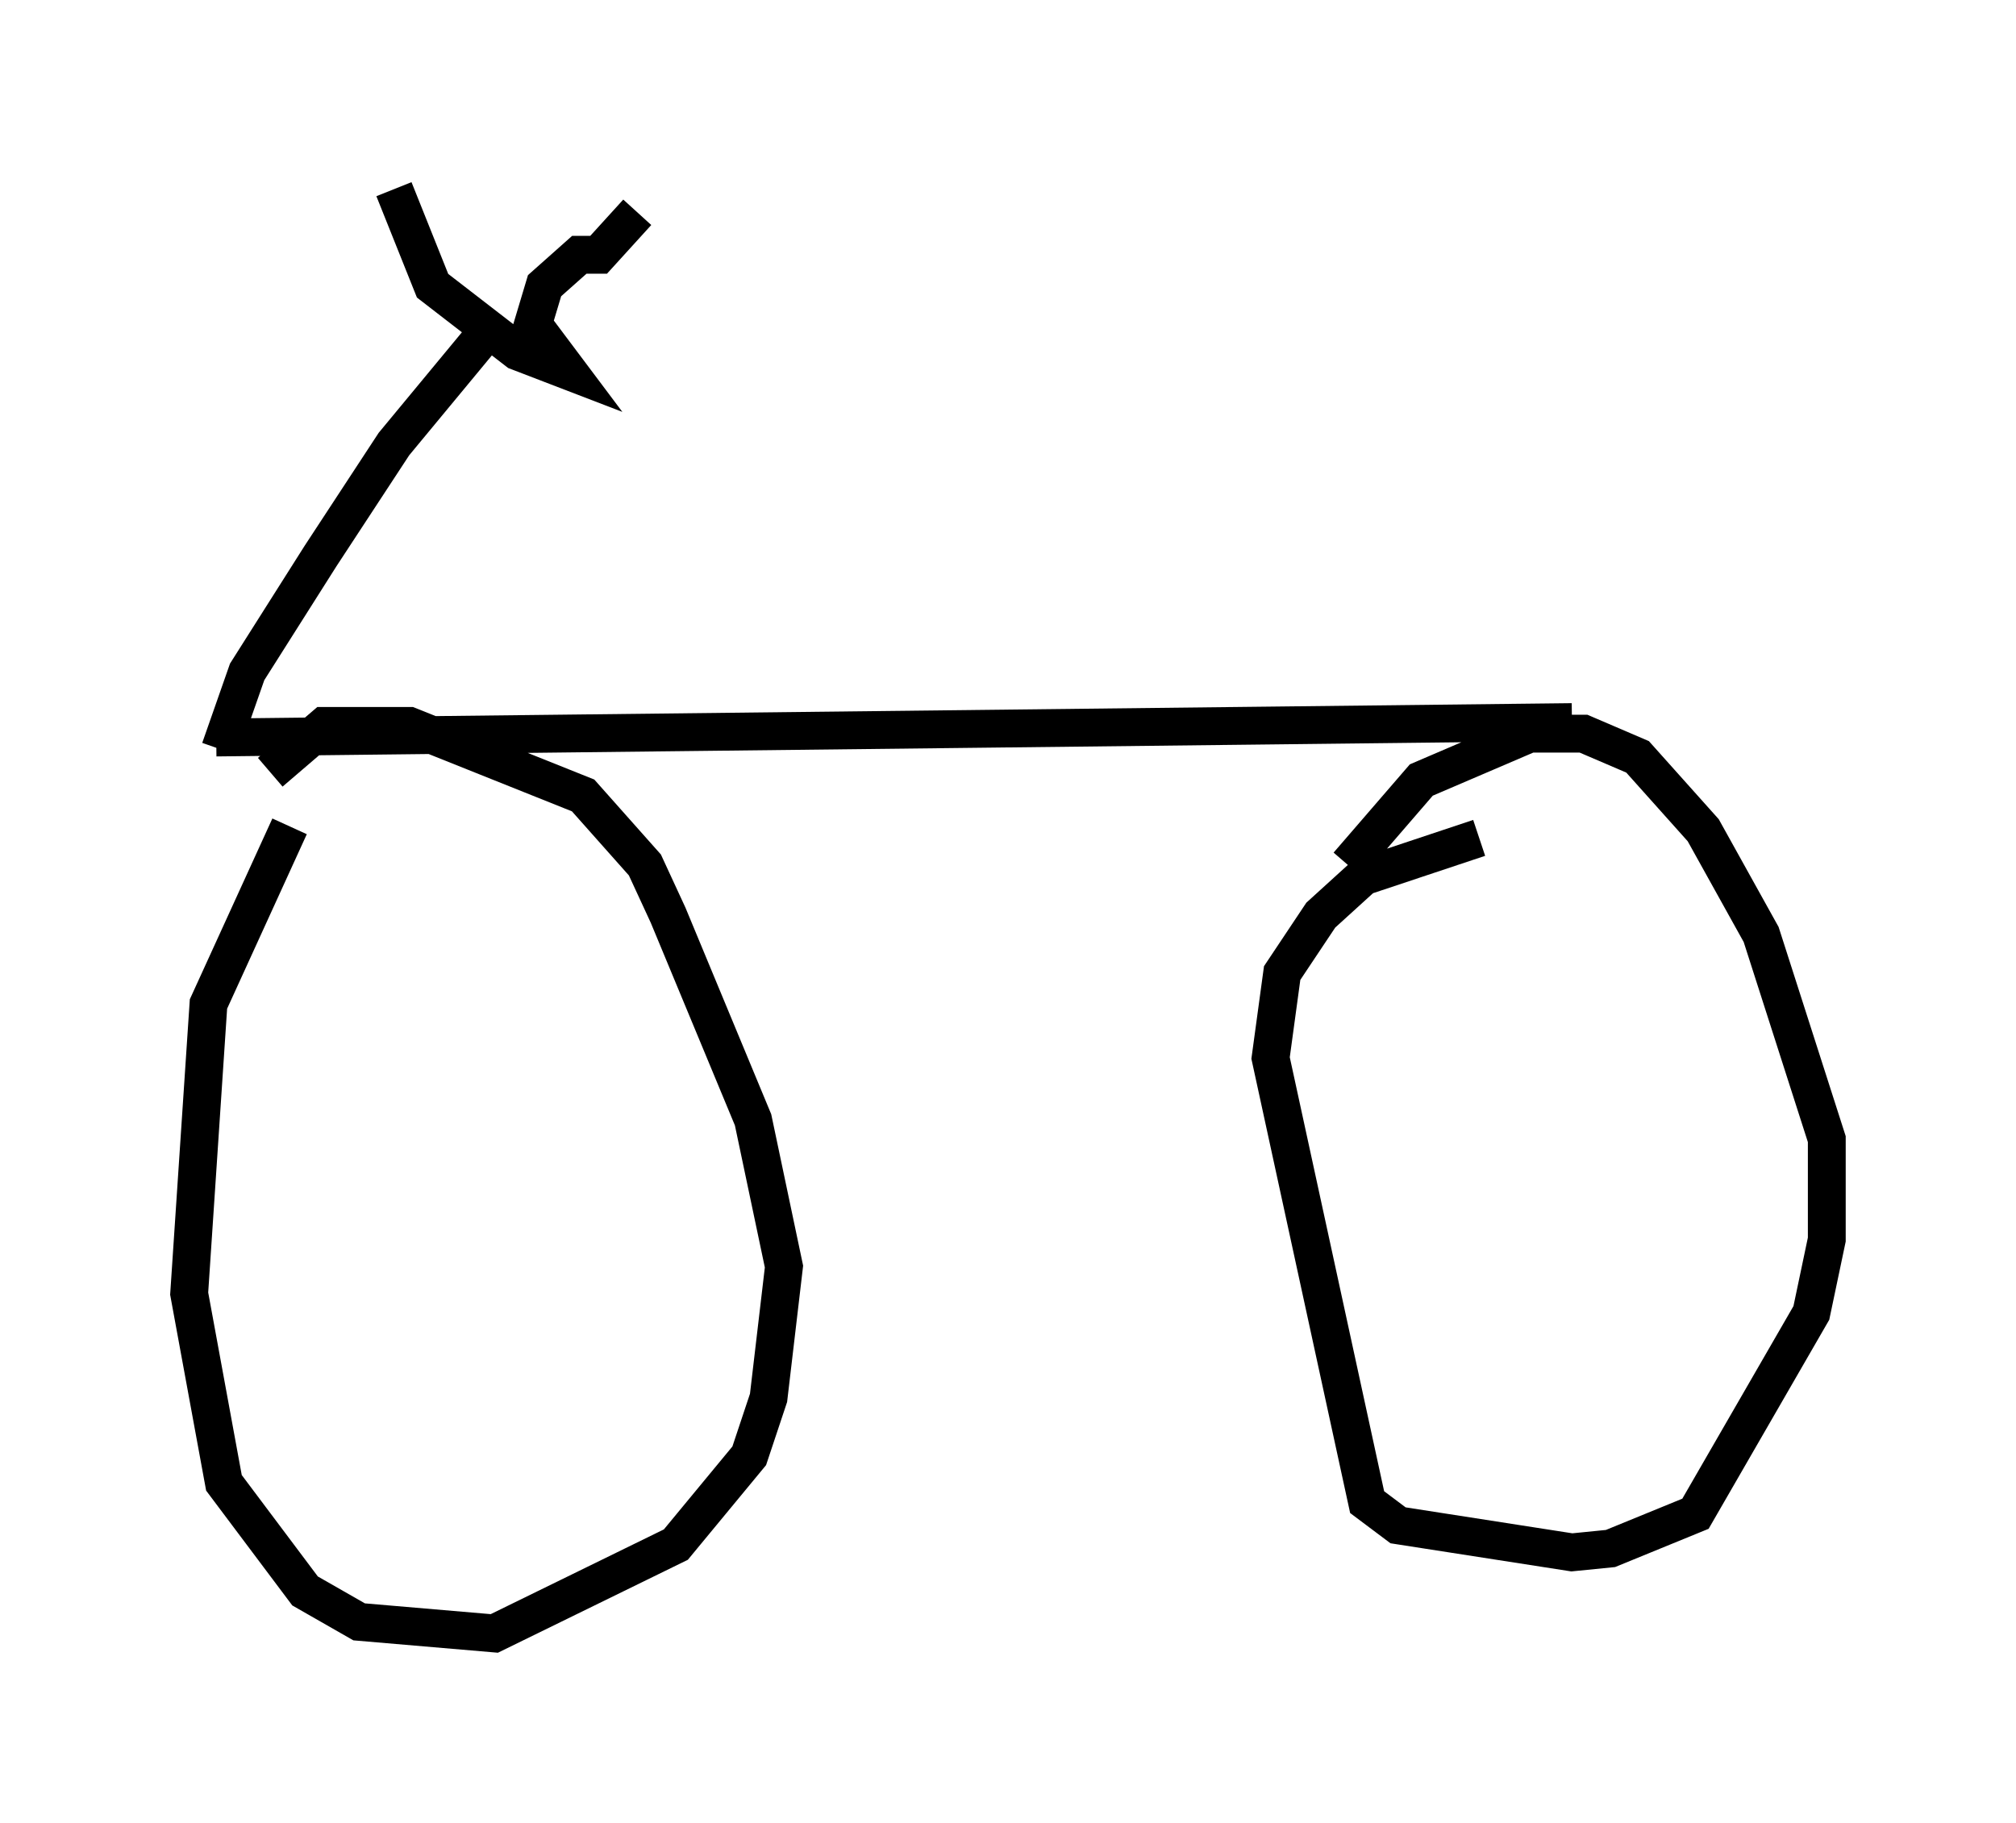 <?xml version="1.0" encoding="utf-8" ?>
<svg baseProfile="full" height="48.18" version="1.1" width="53.284" xmlns="http://www.w3.org/2000/svg" xmlns:ev="http://www.w3.org/2001/xml-events" xmlns:xlink="http://www.w3.org/1999/xlink"><defs /><rect fill="white" height="48.18" width="53.284" x="0" y="0" /><path d="M8.573, 20.823 m-0.919, 1.021 l-2.144, 4.696 -0.51, 7.656 l0.919, 5.002 2.144, 2.858 l1.429, 0.817 3.573, 0.306 l4.798, -2.348 1.94, -2.348 l0.51, -1.531 0.408, -3.471 l-0.817, -3.879 -2.246, -5.41 l-0.613, -1.327 -1.633, -1.838 l-4.594, -1.838 -2.246, 0.0 l-1.429, 1.225 m31.952, 1.735 l-3.063, 1.021 -1.123, 1.021 l-1.021, 1.531 -0.306, 2.246 l2.552, 11.74 0.817, 0.613 l4.594, 0.715 1.021, -0.102 l2.246, -0.919 3.063, -5.308 l0.408, -1.94 0.0, -2.654 l-1.735, -5.41 -1.531, -2.756 l-1.735, -1.94 -1.429, -0.613 l-1.429, 0.0 -2.858, 1.225 l-1.94, 2.246 m-29.911, -3.369 l35.832, -0.408 m-35.73, 0.715 l0.715, -2.042 1.94, -3.063 l1.94, -2.96 2.45, -2.96 m-2.45, -3.777 l1.021, 2.552 2.246, 1.735 l1.327, 0.51 -0.919, -1.225 l0.306, -1.021 0.919, -0.817 l0.51, 0.0 1.021, -1.123 " fill="none" stroke="black" stroke-width="1" /></svg>
